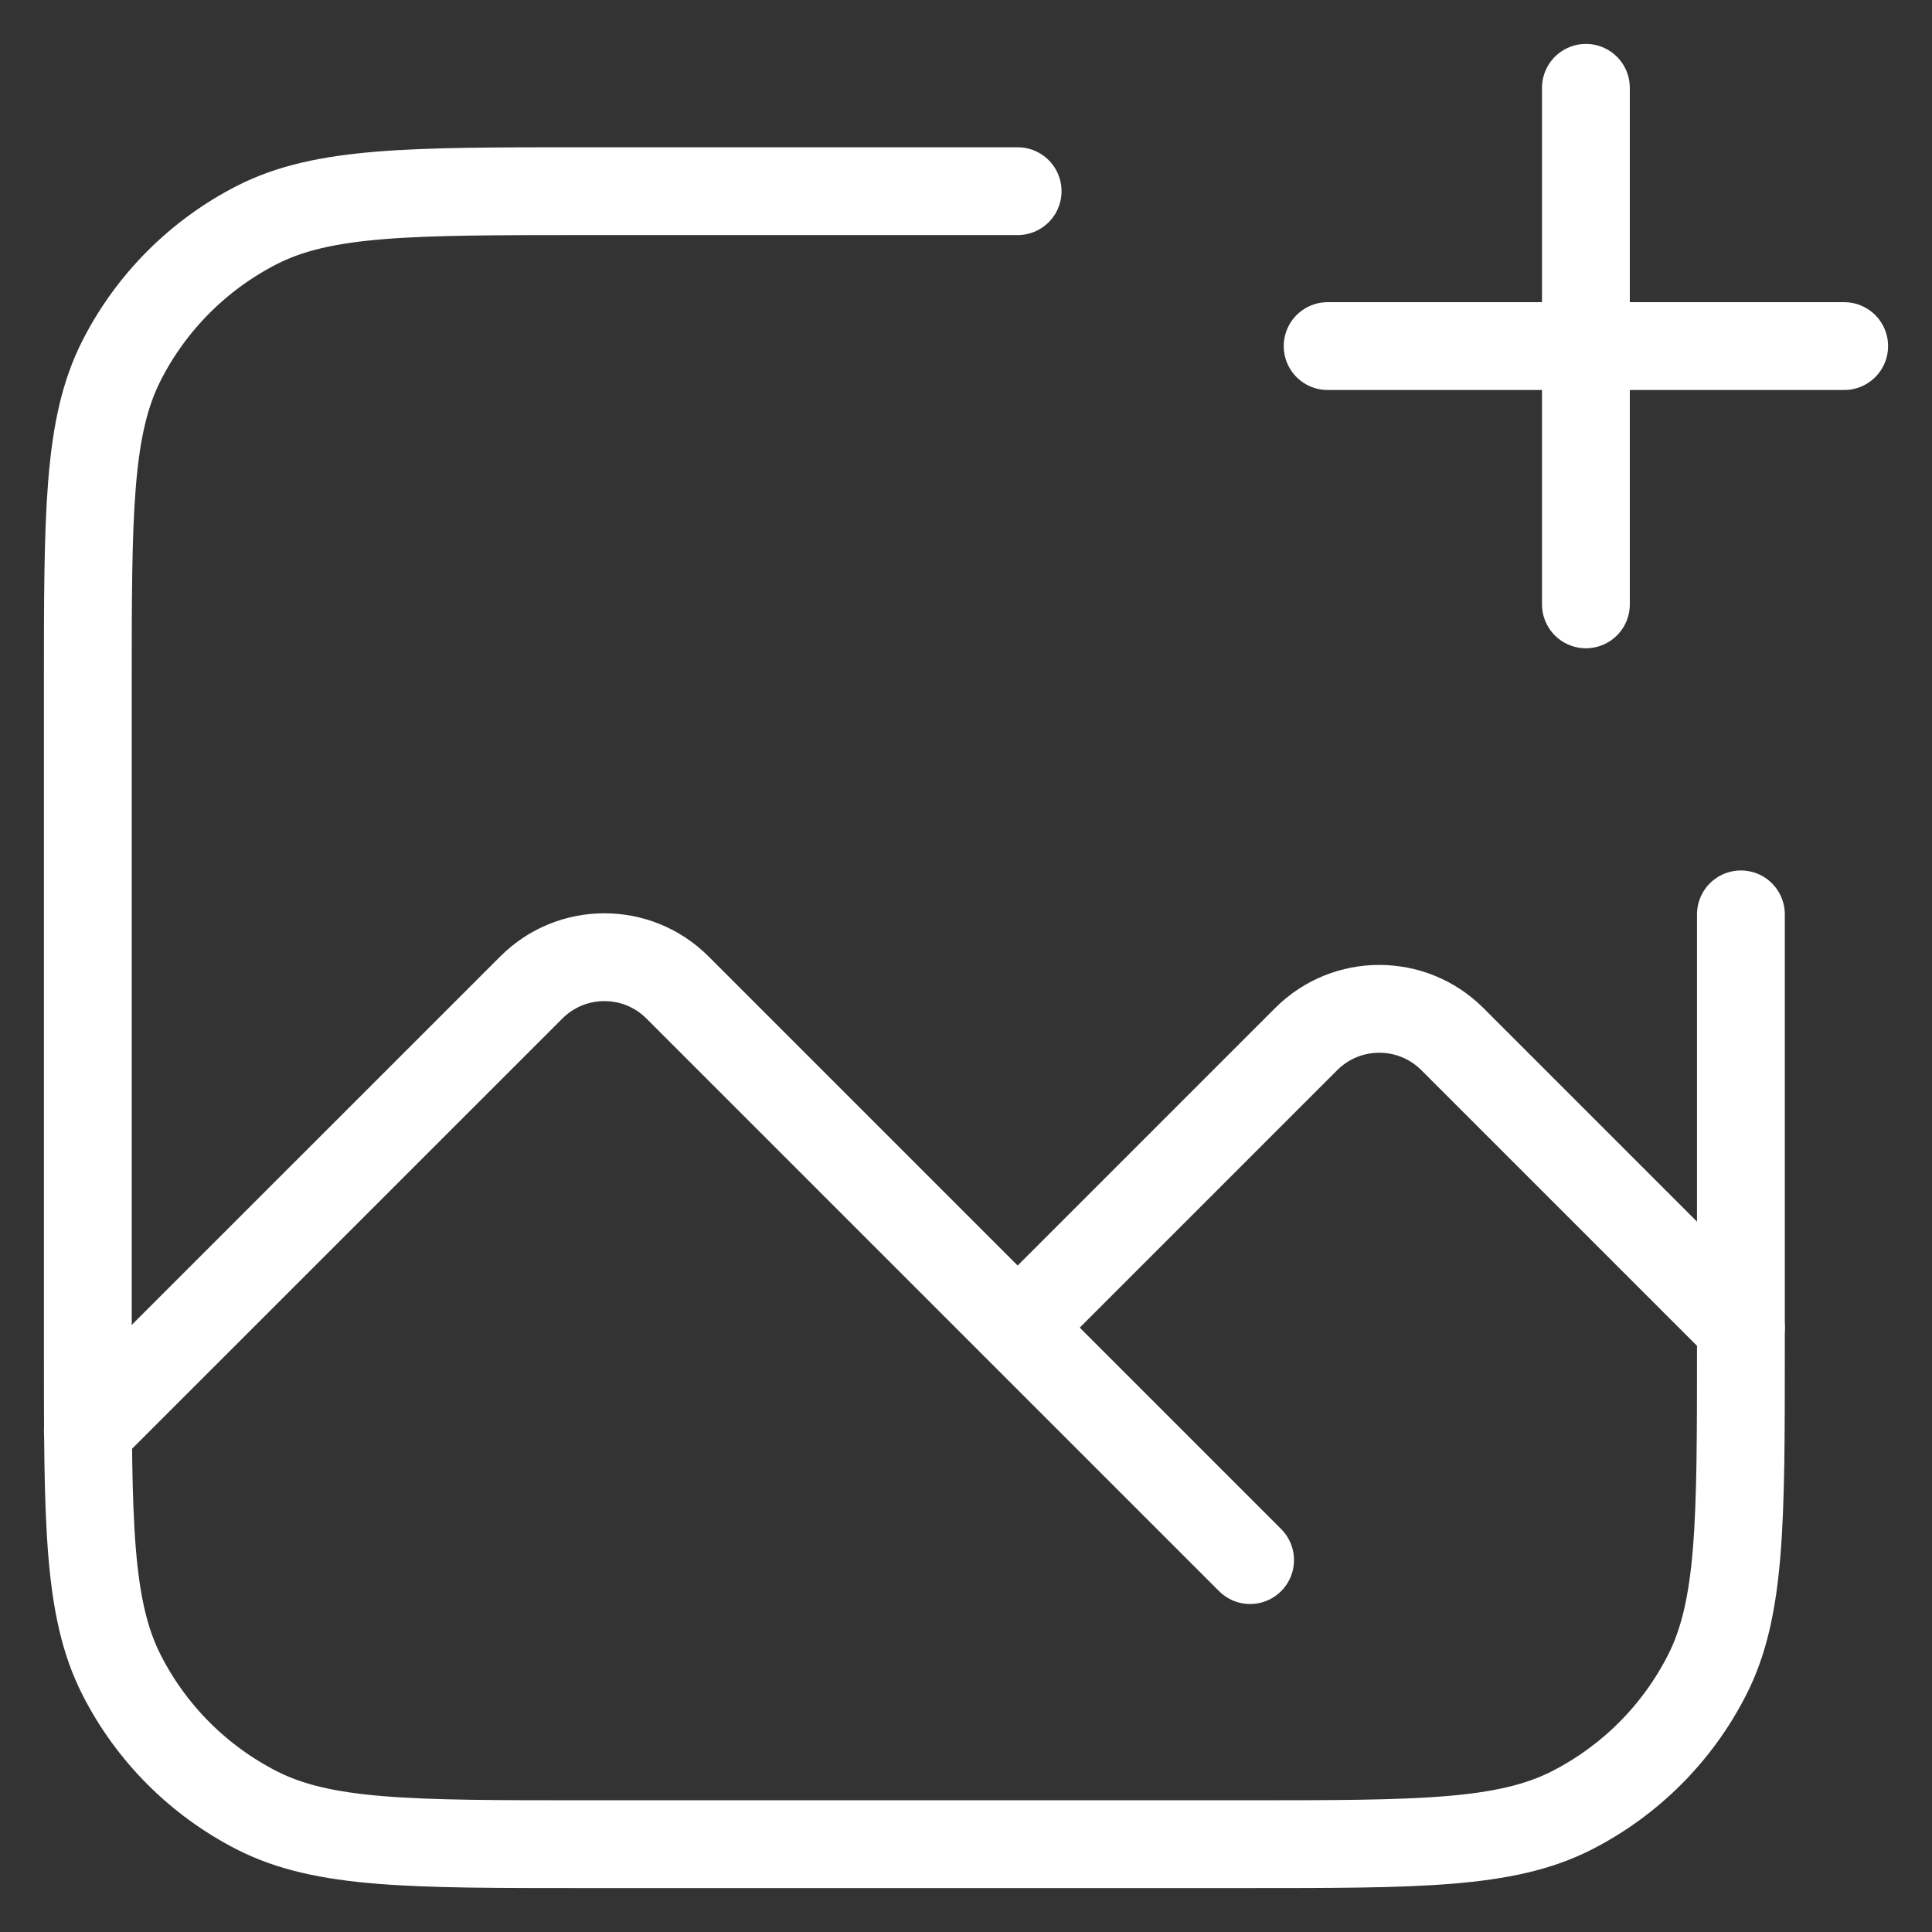<svg width="22" height="22" viewBox="0 0 22 22" fill="none" xmlns="http://www.w3.org/2000/svg">
<rect x="0" y="0" width="22" height="22" fill="#333333" stroke="none"/>
<path d="M11.588 2.177H6.647C4.67 2.177 3.682 2.177 2.927 2.561C2.263 2.9 1.723 3.44 1.385 4.104C1 4.859 1 5.847 1 7.824V15.353C1 17.33 1 18.318 1.385 19.073C1.723 19.738 2.263 20.277 2.927 20.616C3.682 21 4.67 21 6.647 21H14.177C16.153 21 17.142 21 17.897 20.616C18.561 20.277 19.101 19.738 19.439 19.073C19.824 18.318 19.824 17.33 19.824 15.353V10.412" stroke="white" stroke-linecap="round" stroke-linejoin="round"/>
<path d="M1 16.294L6.051 11.244C6.51 10.785 7.255 10.785 7.714 11.244L11.588 15.118M11.588 15.118L14.874 11.832C15.334 11.373 16.078 11.373 16.538 11.832L19.824 15.118M11.588 15.118L14.235 17.765" stroke="white" stroke-linecap="round" stroke-linejoin="round"/>
<path d="M18.059 1V3.941M18.059 3.941V6.882M18.059 3.941H15.118M18.059 3.941H21" stroke="white" stroke-linecap="round" stroke-linejoin="round"/>
</svg>
